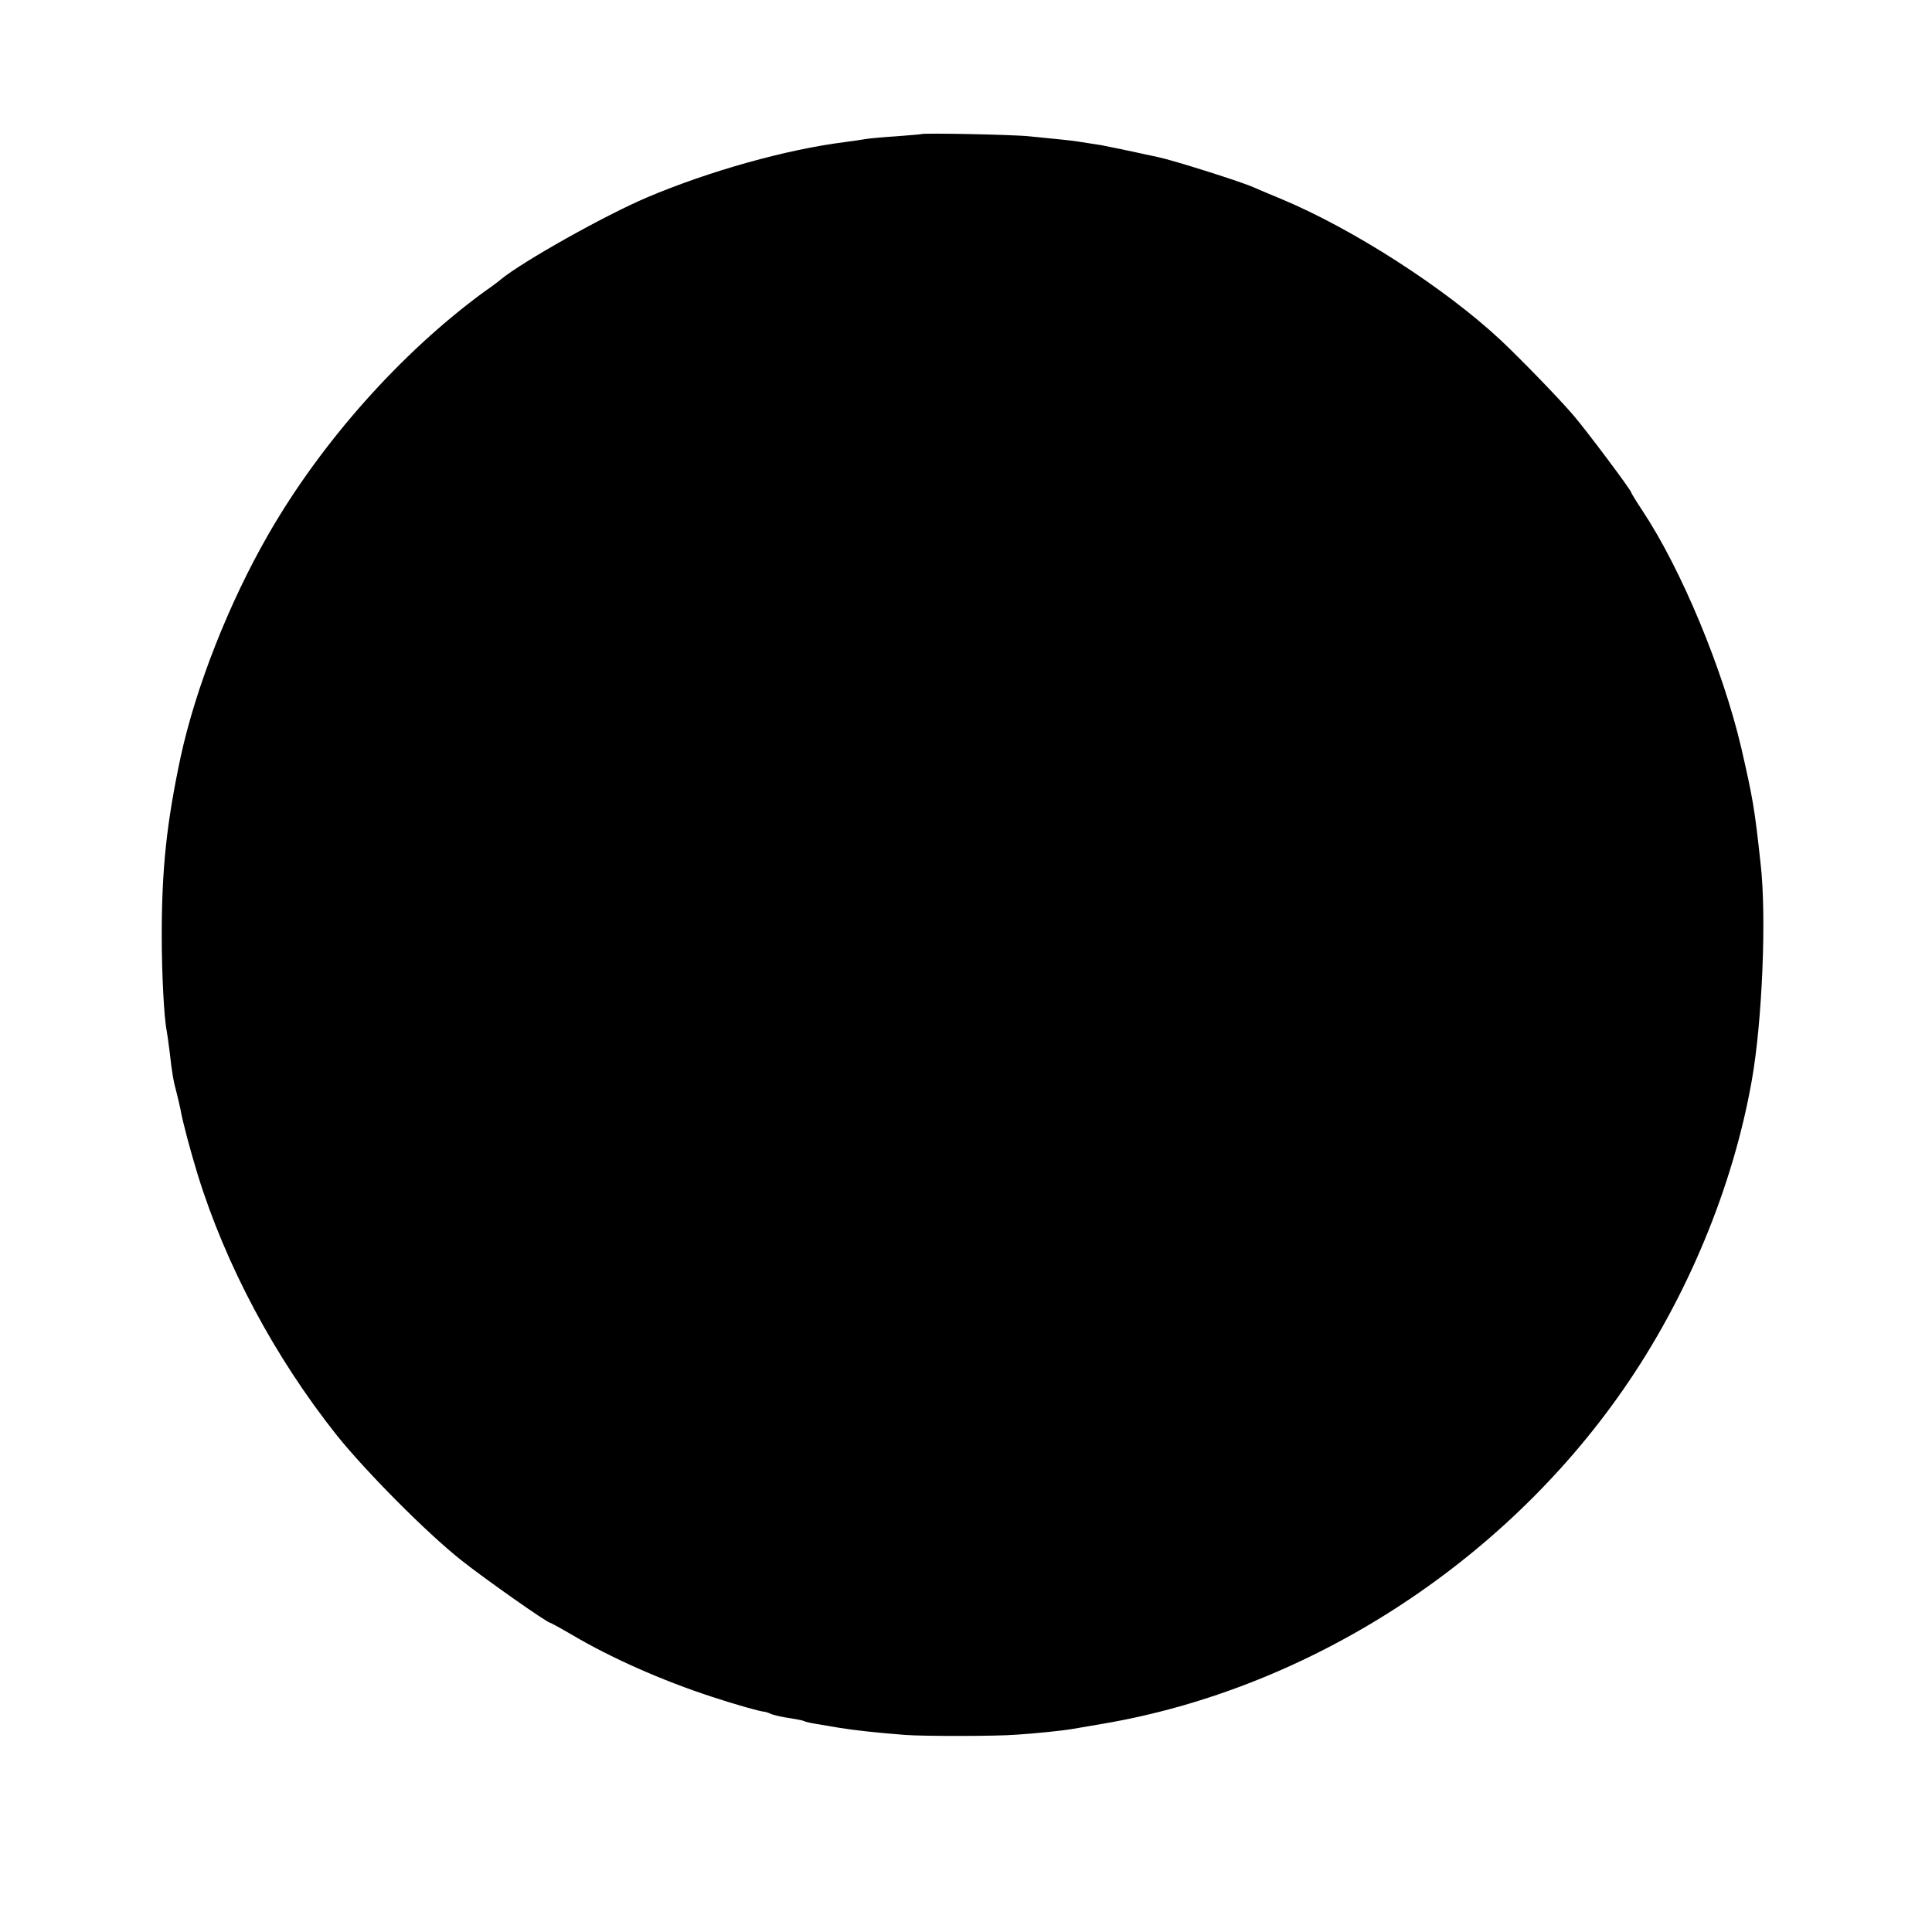 <?xml version="1.0" standalone="no"?>
<!DOCTYPE svg PUBLIC "-//W3C//DTD SVG 20010904//EN"
 "http://www.w3.org/TR/2001/REC-SVG-20010904/DTD/svg10.dtd">
<svg version="1.0" xmlns="http://www.w3.org/2000/svg"
 width="700pt" height="700pt" viewBox="0 0 700 700"
 preserveAspectRatio="xMidYMid meet">
<g transform="translate(0,700) scale(0.1,-0.1)"
fill="#000000" stroke="none">
<path d="M3337 6514 c-1 -1 -42 -4 -92 -8 -49 -3 -99 -8 -110 -10 -11 -2 -45
-7 -75 -11 -209 -26 -491 -105 -715 -200 -153 -65 -449 -231 -530 -297 -5 -5
-33 -26 -62 -46 -300 -220 -588 -543 -780 -877 -143 -248 -264 -555 -319 -810
-50 -236 -68 -401 -68 -645 0 -133 8 -296 18 -345 2 -11 7 -46 11 -79 8 -72
13 -102 25 -146 5 -19 11 -46 14 -60 7 -42 36 -150 62 -235 102 -330 280 -663
504 -945 105 -131 325 -353 450 -452 84 -67 313 -228 324 -228 2 0 37 -19 78
-43 142 -84 327 -166 508 -225 85 -28 177 -54 190 -54 3 0 15 -4 26 -9 12 -4
41 -11 65 -14 24 -4 46 -8 50 -10 3 -2 21 -7 40 -10 19 -3 59 -10 89 -15 55
-9 136 -18 240 -26 64 -5 333 -5 404 1 65 4 170 15 198 20 13 2 65 11 117 20
742 127 1444 579 1882 1210 231 332 398 734 466 1120 38 213 54 597 32 785
-22 205 -29 241 -70 420 -67 286 -218 649 -359 861 -22 33 -40 63 -40 65 0 8
-161 223 -209 279 -53 62 -190 203 -262 271 -203 190 -539 406 -799 514 -41
17 -84 35 -95 40 -37 18 -289 98 -350 111 -33 7 -62 13 -65 14 -17 4 -119 25
-140 29 -75 12 -100 16 -150 21 -30 3 -80 8 -110 11 -50 6 -387 13 -393 8z"/>
</g>
</svg>
